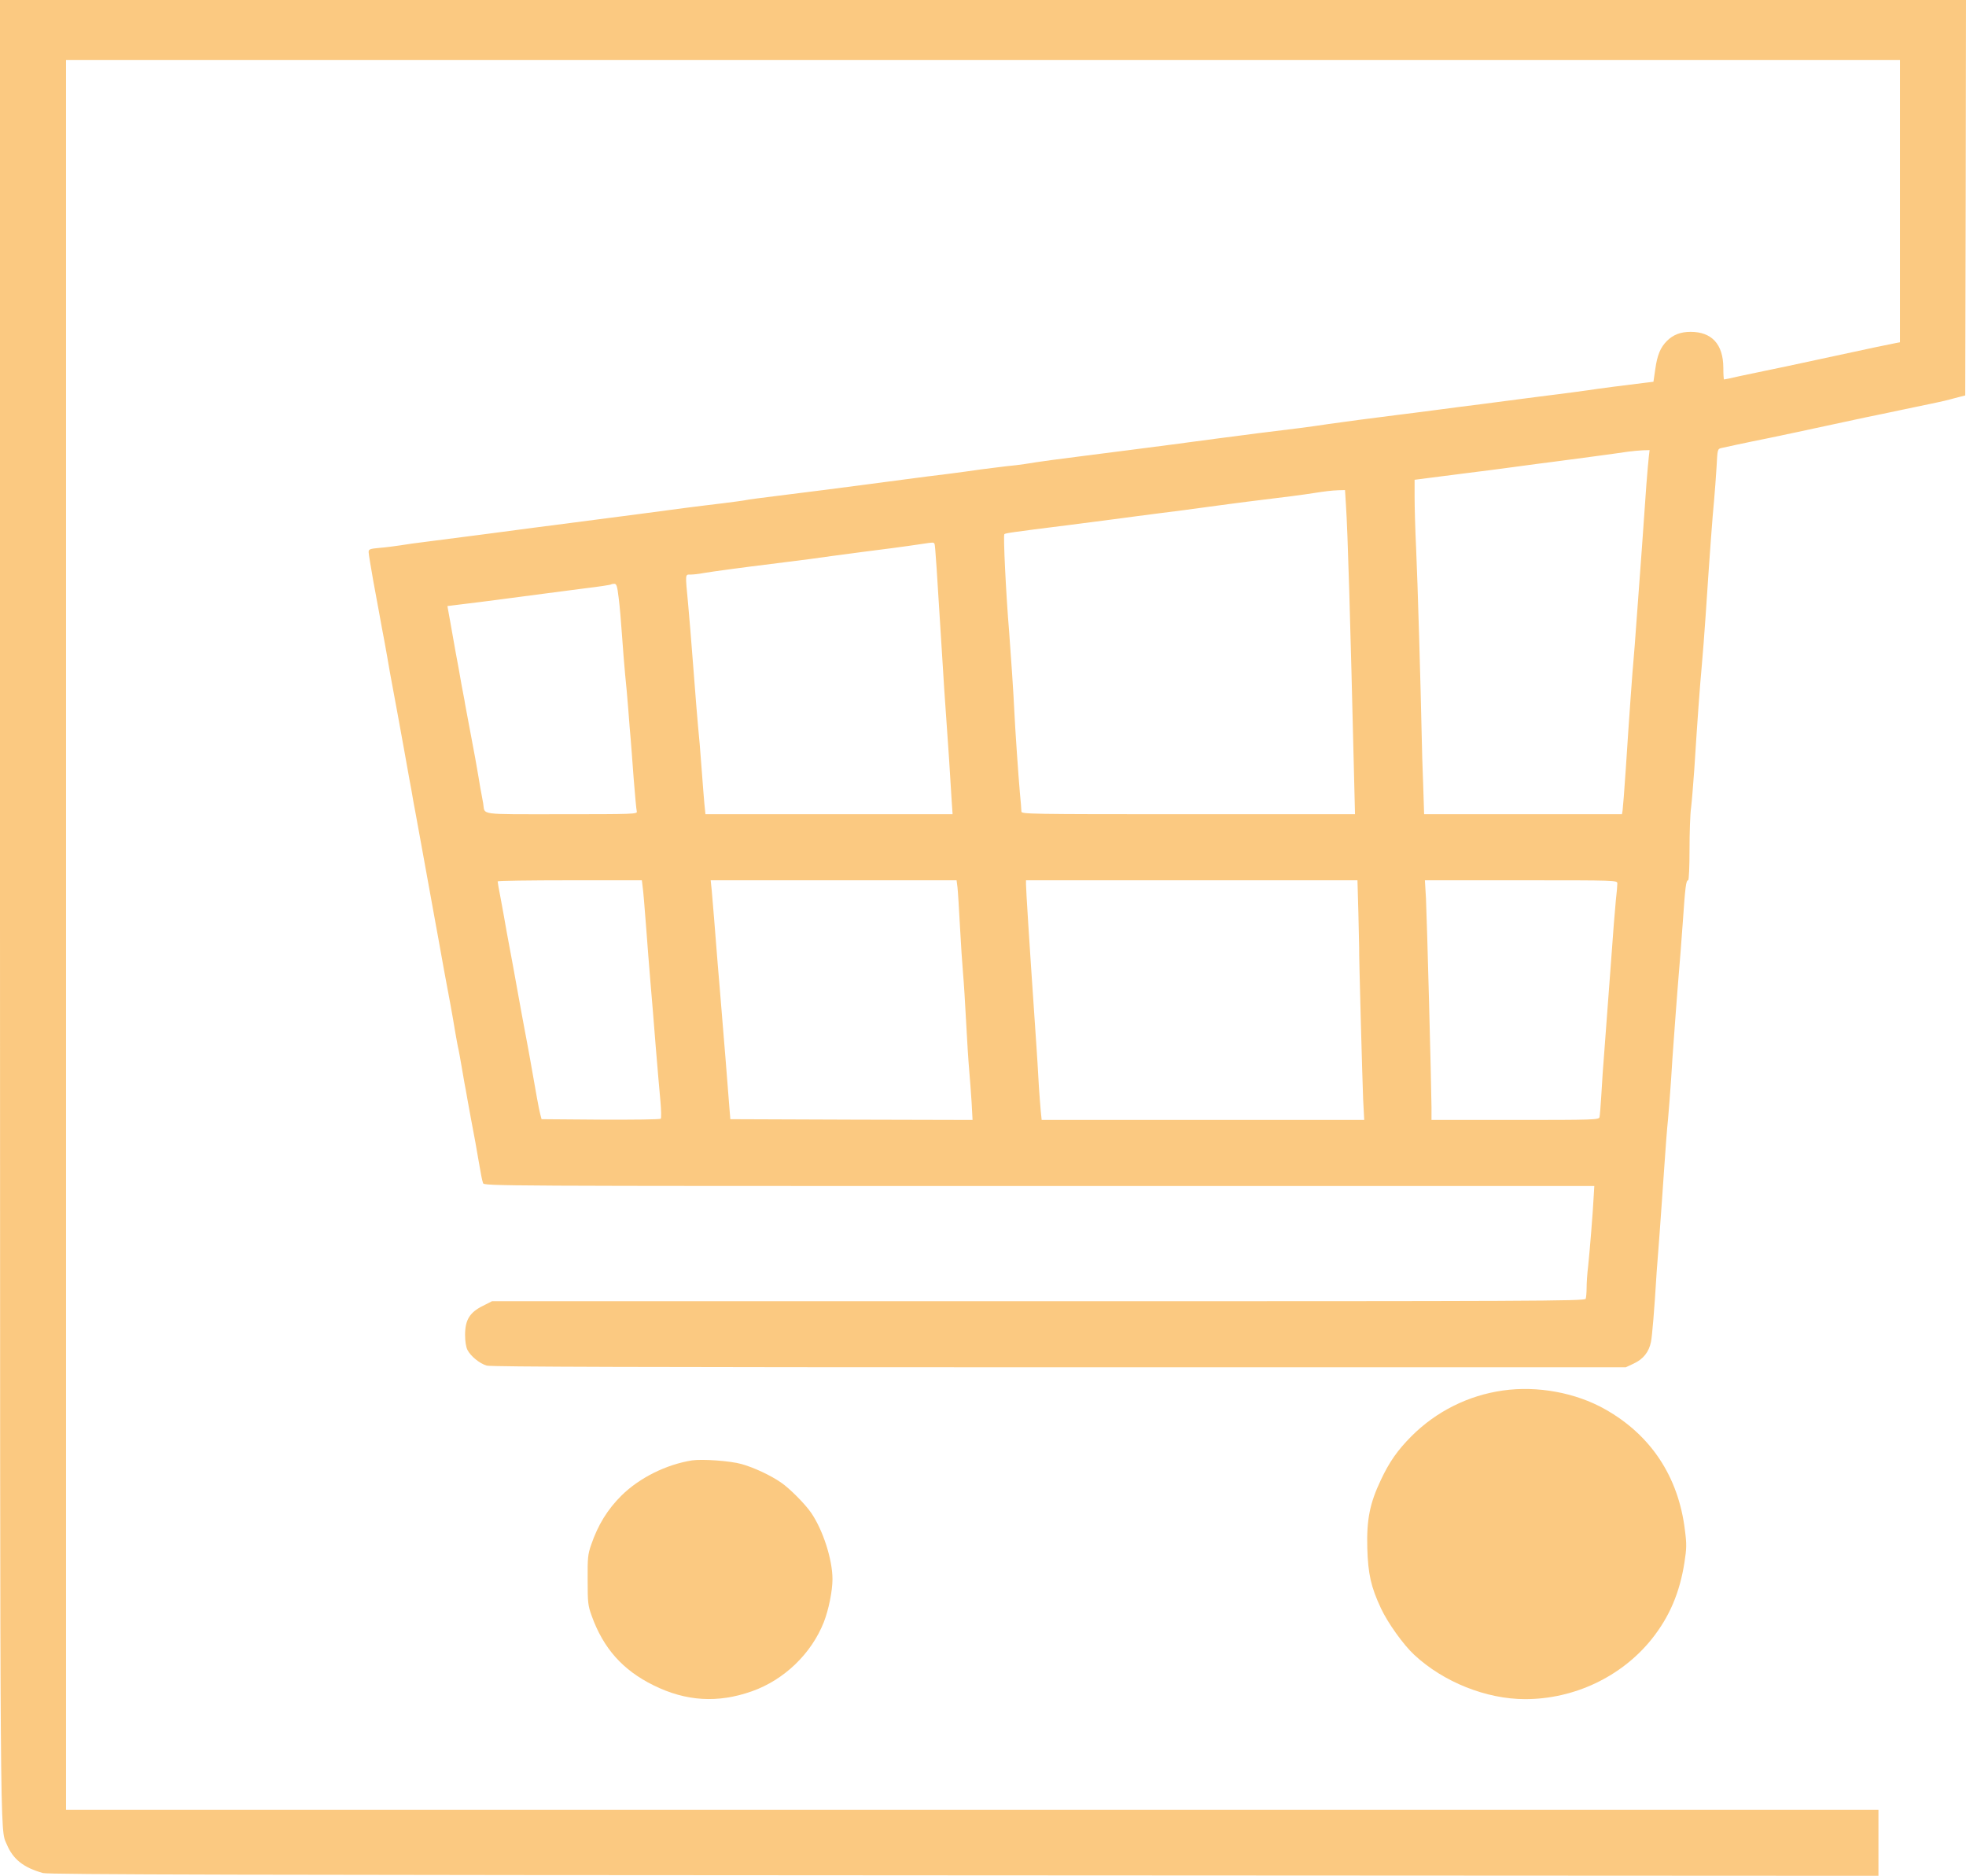 <?xml version="1.0" encoding="utf-8"?>
<!-- Generator: Adobe Illustrator 25.2.3, SVG Export Plug-In . SVG Version: 6.00 Build 0)  -->
<svg version="1.1" id="Calque_1" xmlns="http://www.w3.org/2000/svg" xmlns:xlink="http://www.w3.org/1999/xlink" x="0px" y="0px"
	 viewBox="0 0 1280 1221" style="enable-background:new 0 0 1280 1221;" xml:space="preserve">
<style type="text/css">
	.st0{fill:#FBC981;}
</style>
<g transform="translate(0,1221) scale(0.1,-0.1)">
	<path class="st0" d="M0,6303C1,46-1,314,44,205C85,107,154,53,280,18C315,8,1592,5,6278,3l5952-3v215v215H6330H430v5695v5695h5970
		h5970v-919v-919l-27-5c-39-7-189-39-388-82c-315-68-400-86-470-100c-38-8-112-23-162-34c-51-12-95-21-98-21s-5,35-5,78
		c-1,151-75,232-213,232c-65,0-114-19-154-59c-43-43-63-92-76-184l-12-82l-50-6c-108-13-313-39-375-49c-36-5-123-17-195-26
		c-71-9-177-22-235-30s-175-23-260-34c-85-10-225-29-310-40s-191-25-235-30c-139-17-387-50-455-60c-36-6-119-17-185-26
		c-66-8-190-24-275-34c-165-21-399-52-570-75c-148-19-415-54-545-70c-145-18-326-42-400-55c-33-5-89-12-125-15c-36-4-108-13-160-20
		c-52-8-151-21-220-30c-69-8-192-24-275-35c-82-11-202-27-265-35s-185-24-270-35s-229-29-318-40c-90-11-173-22-185-25s-80-12-152-21
		c-71-8-177-22-235-29c-182-25-402-53-840-110c-63-8-133-17-155-20c-78-11-532-70-690-90c-66-8-147-19-180-25c-33-5-93-13-132-16
		c-66-6-73-9-73-28c0-11,14-95,30-186c17-91,33-178,36-195c3-16,12-66,20-110c9-44,24-129,35-190c10-60,25-144,33-185
		c18-96,53-286,77-420c10-58,26-143,34-190c9-47,18-96,20-110s11-63,20-110s27-148,41-225c46-254,76-421,88-485c3-14,12-65,21-115
		c21-119,51-284,77-420c11-60,26-146,33-190c8-44,16-91,20-105c3-14,12-63,20-110s17-96,19-110c3-14,12-63,20-110
		c13-73,28-153,51-275c3-16,12-68,20-115c18-103,22-126,30-151c6-19,65-19,3621-19h3614l-4-67c-5-105-26-359-36-454
		c-6-47-10-111-10-141c0-31-3-63-6-72c-6-15-329-16-3563-16H3203l-61-31c-84-42-114-91-114-188c0-43,6-80,16-99c21-40,78-87,125-101
		c28-8,992-11,3727-11h3689l51,24c63,29,100,76,113,142c8,41,21,193,37,454c2,25,10,137,19,250c8,113,22,304,30,425s19,265,25,320
		c5,55,14,172,20,260c5,88,12,183,14,210c2,28,9,120,15,205s16,207,21,270c6,63,17,214,26,335c16,233,21,275,35,275c5,0,9,90,9,200
		c0,109,4,232,10,272c5,40,14,153,21,250c21,331,36,537,49,678c6,63,17,210,25,325c26,395,45,650,55,750c5,55,12,152,16,216
		c6,116,6,117,33,123c14,3,60,13,101,22c41,8,84,18,95,20c85,16,487,102,610,129c39,8,102,22,140,30c39,8,147,30,240,50
		c94,20,190,40,215,45s77,17,115,28l70,18l3,1287l2,1287H6400H0V6303z M10735,9238c-3-24-10-106-16-183c-5-77-18-261-29-410
		c-11-148-27-362-35-475s-17-230-20-260c-6-62-26-335-50-705c-9-137-19-260-21-272l-4-23h-644h-644l-6,188c-4,103-9,252-10,332
		c-6,297-26,992-36,1208c-6,122-10,273-10,336v113l93,12c50,6,160,20,242,31c83,10,222,28,310,40s207,28,265,35
		c123,16,401,53,480,65c30,4,74,8,97,9l43,1L10735,9238z M8763,8923c12-181,27-692,54-1810l5-203H7736c-1045,0-1086,1-1086,18
		c0,10-4,65-10,123c-9,101-31,417-36,529c-4,97-24,391-34,520c-20,237-39,625-31,633c7,7,59,14,401,57c85,11,225,29,310,40
		c85,12,223,29,305,40c83,10,220,28,305,40s205,27,265,35c240,29,363,45,425,55c84,13,116,17,166,19l41,1L8763,8923z M6085,8668
		c4-12,14-158,50-743c8-132,19-303,25-380c11-144,27-394,36-547l6-88h-805h-804l-7,68c-3,37-11,128-16,202c-13,174-18,232-25,300
		c-4,46-16,183-30,372c-16,209-27,340-35,428c-19,200-20,190,16,190c17,0,55,4,85,10c51,9,274,39,439,59c211,26,331,42,390,51
		c36,5,124,17,195,26c129,16,290,37,395,53C6080,8681,6080,8681,6085,8668z M4028,8318c7-51,16-163,22-248s15-198,20-250
		c6-52,15-158,21-234s12-160,15-185c2-25,11-138,19-251c9-113,18-213,21-222c5-17-23-18-490-18c-552,0-497-7-510,70
		c-3,19-8,46-11,60c-3,13-12,65-20,115c-9,49-18,104-21,120c-3,17-16,86-29,155s-27,143-31,165s-9,48-10,57c-2,9-10,54-19,100
		c-8,46-17,94-19,108c-6,28-29,157-55,305l-18,100l96,12c53,6,170,21,261,33c217,29,330,43,535,70c93,11,172,23,174,26
		c2,2,12,4,21,4C4014,8410,4019,8394,4028,8318z M4184,6438c4-24,13-137,22-253c8-115,22-282,29-370c8-88,23-275,34-415
		c12-140,25-302,31-360c5-57,6-108,2-112c-5-5-181-7-392-6l-384,3l-8,30c-8,28-29,143-63,340c-8,44-23,130-35,190
		c-23,124-26,138-46,250c-8,44-23,128-34,188c-11,59-29,155-40,215c-10,59-28,157-39,217c-12,61-21,113-21,118c0,4,211,7,469,7h470
		L4184,6438z M6234,6433c3-27,10-140,16-253s15-250,20-305s14-197,20-315s15-260,20-315s12-151,16-213l6-112l-788,2l-789,3l-7,85
		c-6,86-35,442-63,780c-9,102-17,205-19,230c-7,92-26,327-32,393l-7,67h801h800L6234,6433z M8844,6268c3-117,5-220,5-228
		c-2-33,21-863,26-987l7-133H7832H6782l-6,58c-3,31-8,102-12,157c-3,55-7,125-9,155s-10,159-19,285c-35,510-56,845-56,878v27h1079
		h1079L8844,6268z M10530,6459c0-11-4-62-10-112c-5-51-19-222-30-382c-12-159-30-400-40-535c-11-135-22-297-25-360
		c-4-63-9-123-11-132c-5-17-40-18-550-18h-544v83c-1,149-30,1239-36,1360l-7,117h627C10529,6480,10530,6480,10530,6459z"/>
	<path class="st0" d="M9785,3159c-226-32-434-136-596-298c-91-92-143-166-199-285c-72-152-93-258-88-443c5-169,24-253,89-392
		c44-94,145-236,216-302c191-178,470-289,723-289c319,0,627,146,823,390c116,145,183,302,214,500c14,91,15,118,3,210
		c-42,347-221,619-520,787C10259,3145,10009,3191,9785,3159z"/>
	<path class="st0" d="M4505,2704c-168-27-341-113-458-228c-91-90-154-192-198-321c-22-63-24-87-23-230c0-146,2-166,26-232
		c76-212,202-354,403-453c212-105,419-117,640-39c210,74,388,245,469,451c31,80,56,202,56,279c0,128-62,320-139,432
		c-39,57-140,159-196,197c-68,47-175,97-256,120C4756,2701,4572,2714,4505,2704z"/>
</g>
</svg>
